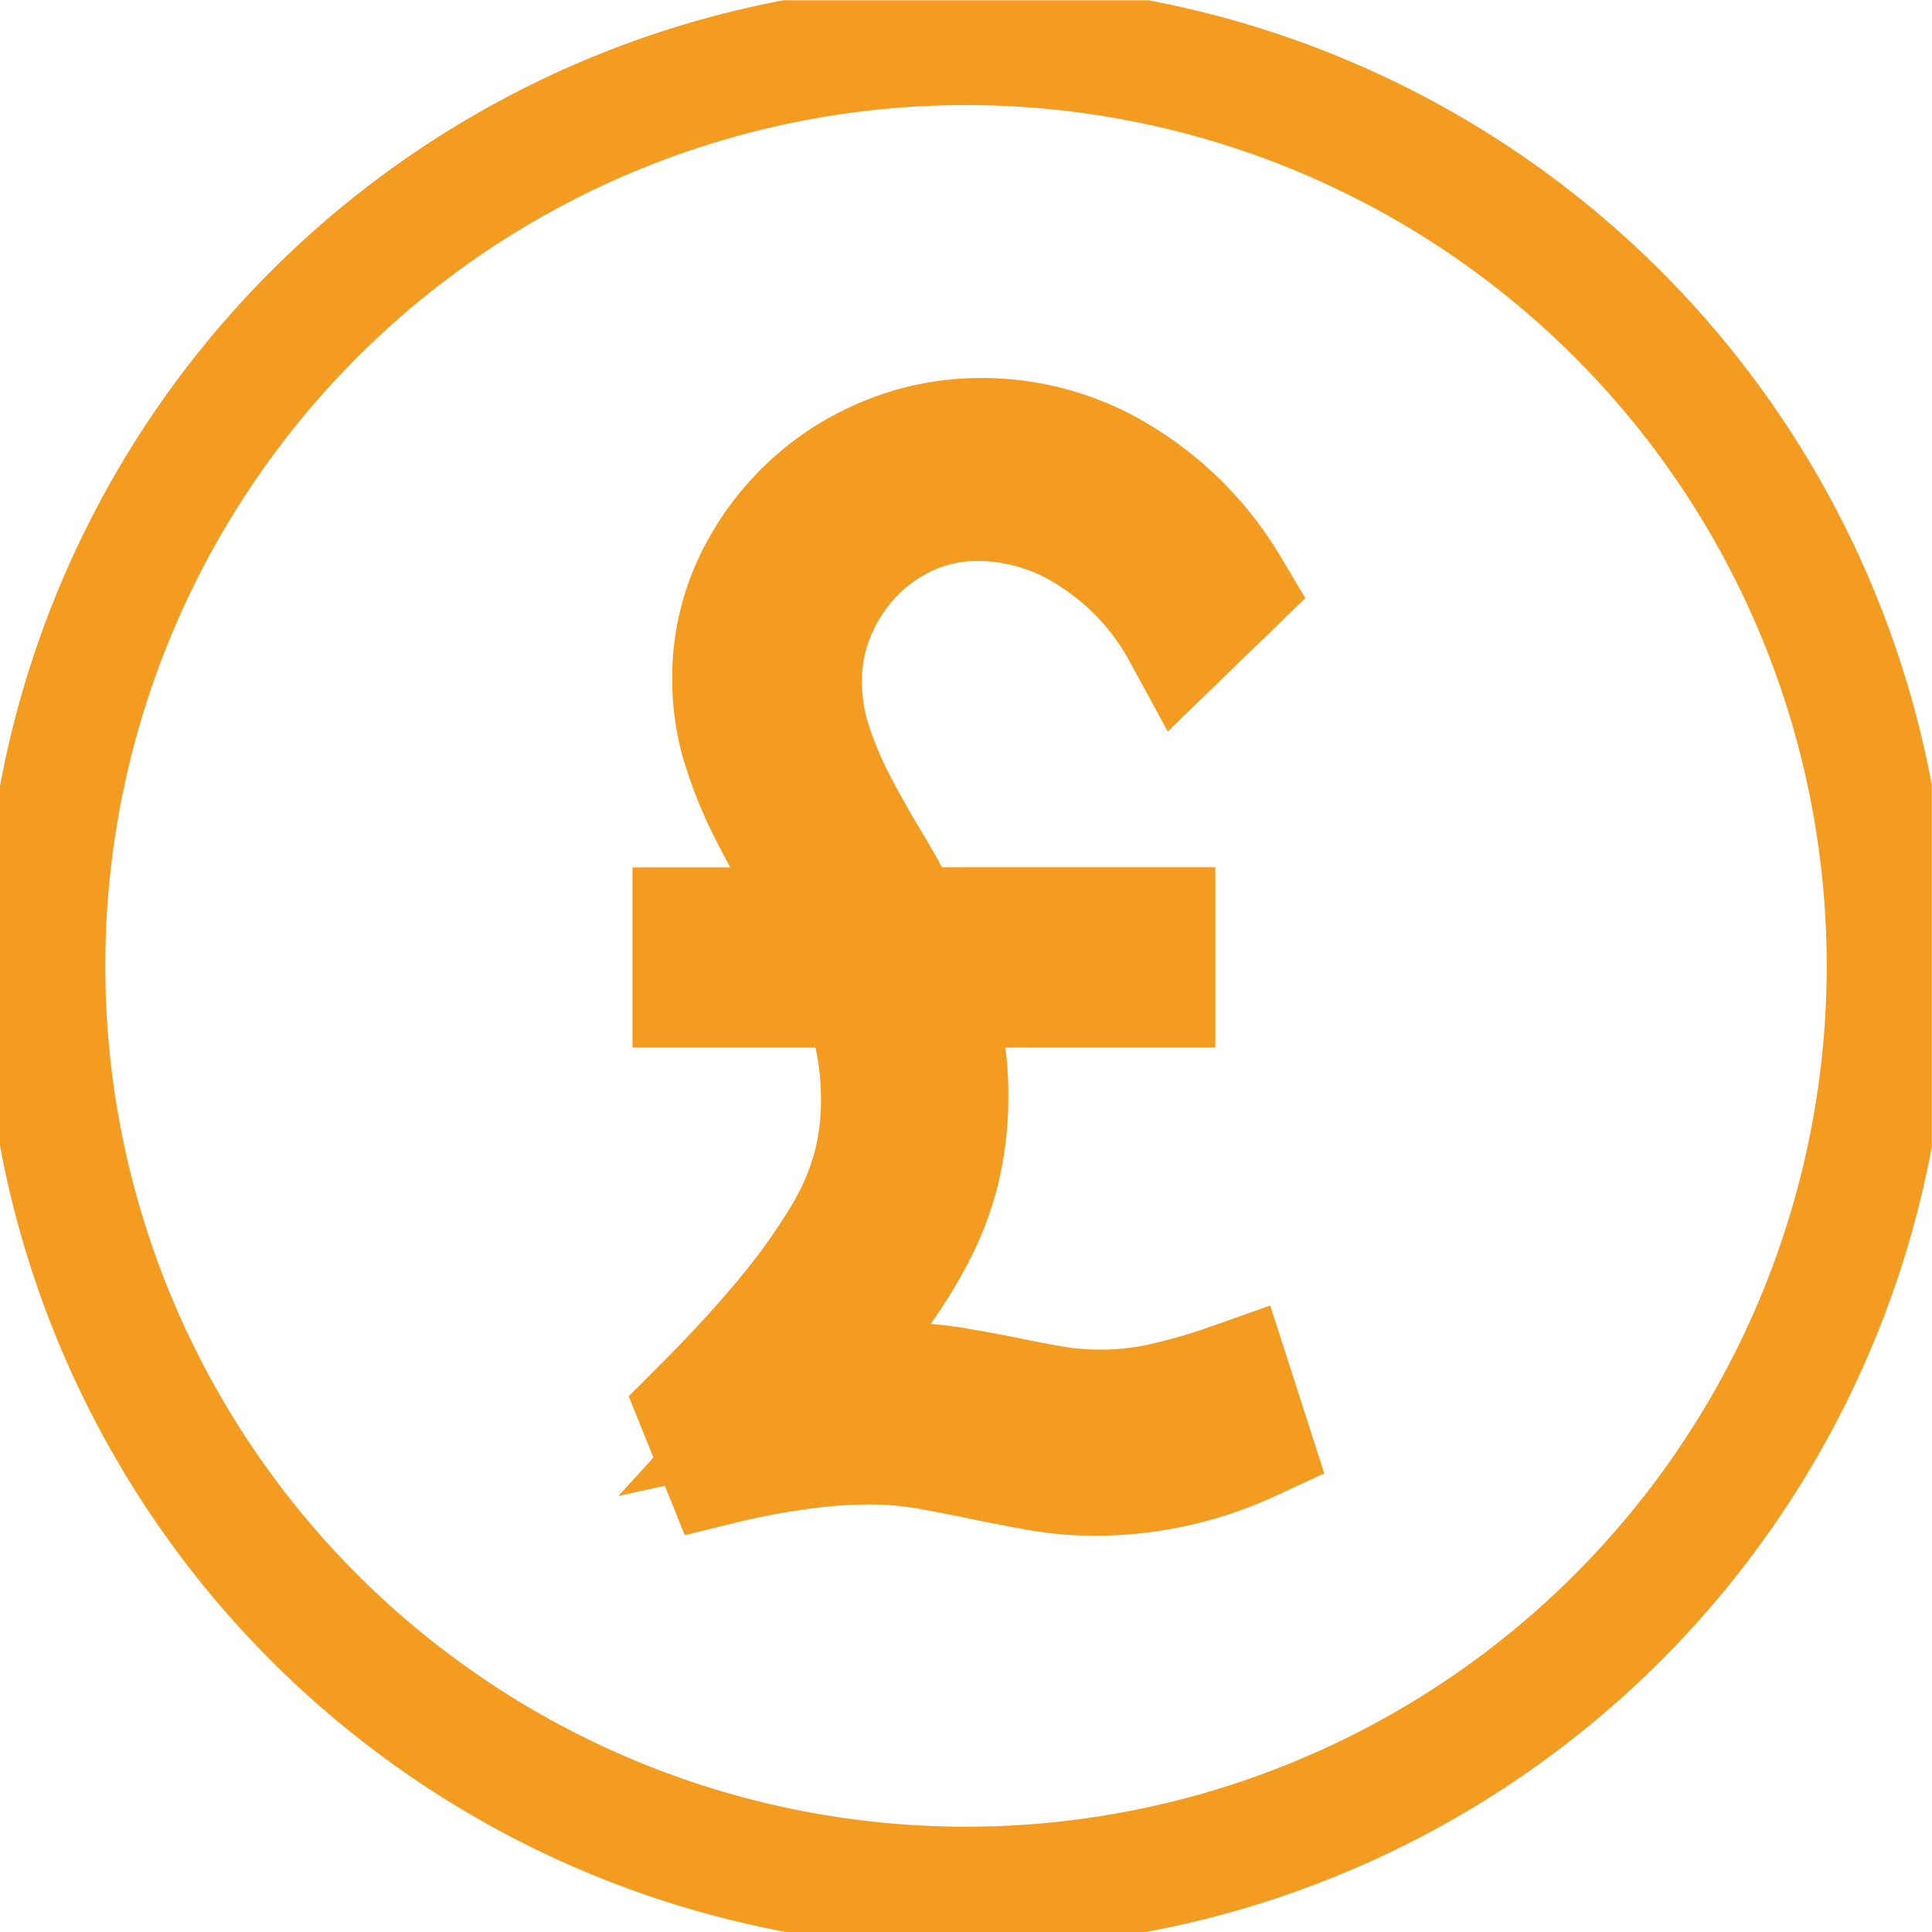<svg xmlns="http://www.w3.org/2000/svg" xmlns:xlink="http://www.w3.org/1999/xlink" width="31.704" height="31.704" viewBox="0 0 31.704 31.704">
  <defs>
    <clipPath id="clip-path">
      <path id="Path_6100" data-name="Path 6100" d="M0,2.675H31.7v-31.7H0Z" transform="translate(0 29.029)" fill="none"/>
    </clipPath>
  </defs>
  <g id="card-2-img_30" transform="translate(0 29.029)">
    <g id="Group_642" data-name="Group 642" transform="translate(0 -29.029)" clip-path="url(#clip-path)">
      <g id="Group_639" data-name="Group 639" transform="translate(11.379 7.203)">
        <path id="Path_6097" data-name="Path 6097" d="M0,.758H2.748A5.387,5.387,0,0,1,3,1.643a4.976,4.976,0,0,1,.093.979,4.375,4.375,0,0,1-.14,1.117,4.484,4.484,0,0,1-.488,1.129,10.5,10.5,0,0,1-.92,1.292q-.572.7-1.432,1.56l.348.862a12.132,12.132,0,0,1,1.211-.233,8.426,8.426,0,0,1,1.187-.093,5.688,5.688,0,0,1,.989.081q.454.082.9.175t.9.175a5.44,5.44,0,0,0,.967.082,6.045,6.045,0,0,0,2.514-.559l-.3-.932a9.992,9.992,0,0,1-1.176.337,4.711,4.711,0,0,1-.967.1,4.572,4.572,0,0,1-.826-.07q-.385-.069-.781-.151c-.263-.055-.54-.1-.826-.152a6,6,0,0,0-.944-.07,7.908,7.908,0,0,0-1.676.187q.7-.768,1.188-1.4a7.965,7.965,0,0,0,.791-1.211A4.772,4.772,0,0,0,4.04,3.715a5.2,5.2,0,0,0,.128-1.163,5.108,5.108,0,0,0-.082-.932A6.468,6.468,0,0,0,3.865.758h3.7V-.2h-4.1q-.256-.536-.558-1.036t-.559-.989a6.457,6.457,0,0,1-.419-.989,3.335,3.335,0,0,1-.163-1.036A2.888,2.888,0,0,1,2-5.411a3.13,3.13,0,0,1,.629-.944,2.939,2.939,0,0,1,.92-.64A2.75,2.75,0,0,1,4.68-7.227a3.449,3.449,0,0,1,1.886.582A4.369,4.369,0,0,1,8.033-5.063l.745-.722a5.25,5.25,0,0,0-1.746-1.78,4.3,4.3,0,0,0-2.3-.664,4.03,4.03,0,0,0-1.584.315,4.107,4.107,0,0,0-1.292.85A4.155,4.155,0,0,0,.977-5.82,3.617,3.617,0,0,0,.652-4.294,3.712,3.712,0,0,0,.815-3.189a6.727,6.727,0,0,0,.407,1.014q.244.488.536.977t.57,1H0Z" transform="translate(0 8.229)" fill="#80ccb1"/>
      </g>
      <g id="Group_640" data-name="Group 640" transform="translate(11.379 7.203)">
        <path id="Path_6098" data-name="Path 6098" d="M0,.758H2.748A5.387,5.387,0,0,1,3,1.643a4.976,4.976,0,0,1,.093.979,4.375,4.375,0,0,1-.14,1.117,4.484,4.484,0,0,1-.488,1.129,10.5,10.5,0,0,1-.92,1.292q-.572.7-1.432,1.56l.348.862a12.132,12.132,0,0,1,1.211-.233,8.426,8.426,0,0,1,1.187-.093,5.688,5.688,0,0,1,.989.081q.454.082.9.175t.9.175a5.44,5.44,0,0,0,.967.082,6.045,6.045,0,0,0,2.514-.559l-.3-.932a9.992,9.992,0,0,1-1.176.337,4.711,4.711,0,0,1-.967.1,4.572,4.572,0,0,1-.826-.07q-.385-.069-.781-.151c-.263-.055-.54-.1-.826-.152a6,6,0,0,0-.944-.07,7.908,7.908,0,0,0-1.676.187q.7-.768,1.188-1.4a7.965,7.965,0,0,0,.791-1.211A4.772,4.772,0,0,0,4.04,3.715a5.2,5.2,0,0,0,.128-1.163,5.108,5.108,0,0,0-.082-.932A6.468,6.468,0,0,0,3.865.758h3.7V-.2h-4.1q-.256-.536-.558-1.036t-.559-.989a6.457,6.457,0,0,1-.419-.989,3.335,3.335,0,0,1-.163-1.036A2.888,2.888,0,0,1,2-5.411a3.13,3.13,0,0,1,.629-.944,2.939,2.939,0,0,1,.92-.64A2.75,2.75,0,0,1,4.68-7.227a3.449,3.449,0,0,1,1.886.582A4.369,4.369,0,0,1,8.033-5.063l.745-.722a5.25,5.25,0,0,0-1.746-1.78,4.3,4.3,0,0,0-2.3-.664,4.03,4.03,0,0,0-1.584.315,4.107,4.107,0,0,0-1.292.85A4.155,4.155,0,0,0,.977-5.82,3.617,3.617,0,0,0,.652-4.294,3.712,3.712,0,0,0,.815-3.189a6.727,6.727,0,0,0,.407,1.014q.244.488.536.977t.57,1H0Z" transform="translate(0 8.229)" fill="#f49c20" stroke="#f49c20" stroke-width="2"/>
      </g>
      <g id="Group_641" data-name="Group 641" transform="translate(0.728 0.728)">
        <path id="Path_6099" data-name="Path 6099" d="M1.276,2.552A15.124,15.124,0,0,0,16.4-12.572,15.124,15.124,0,0,0,1.276-27.7,15.124,15.124,0,0,0-13.848-12.572,15.124,15.124,0,0,0,1.276,2.552Z" transform="translate(13.848 27.696)" fill="none" stroke="#f49c20" stroke-width="2"/>
      </g>
    </g>
  </g>
</svg>
